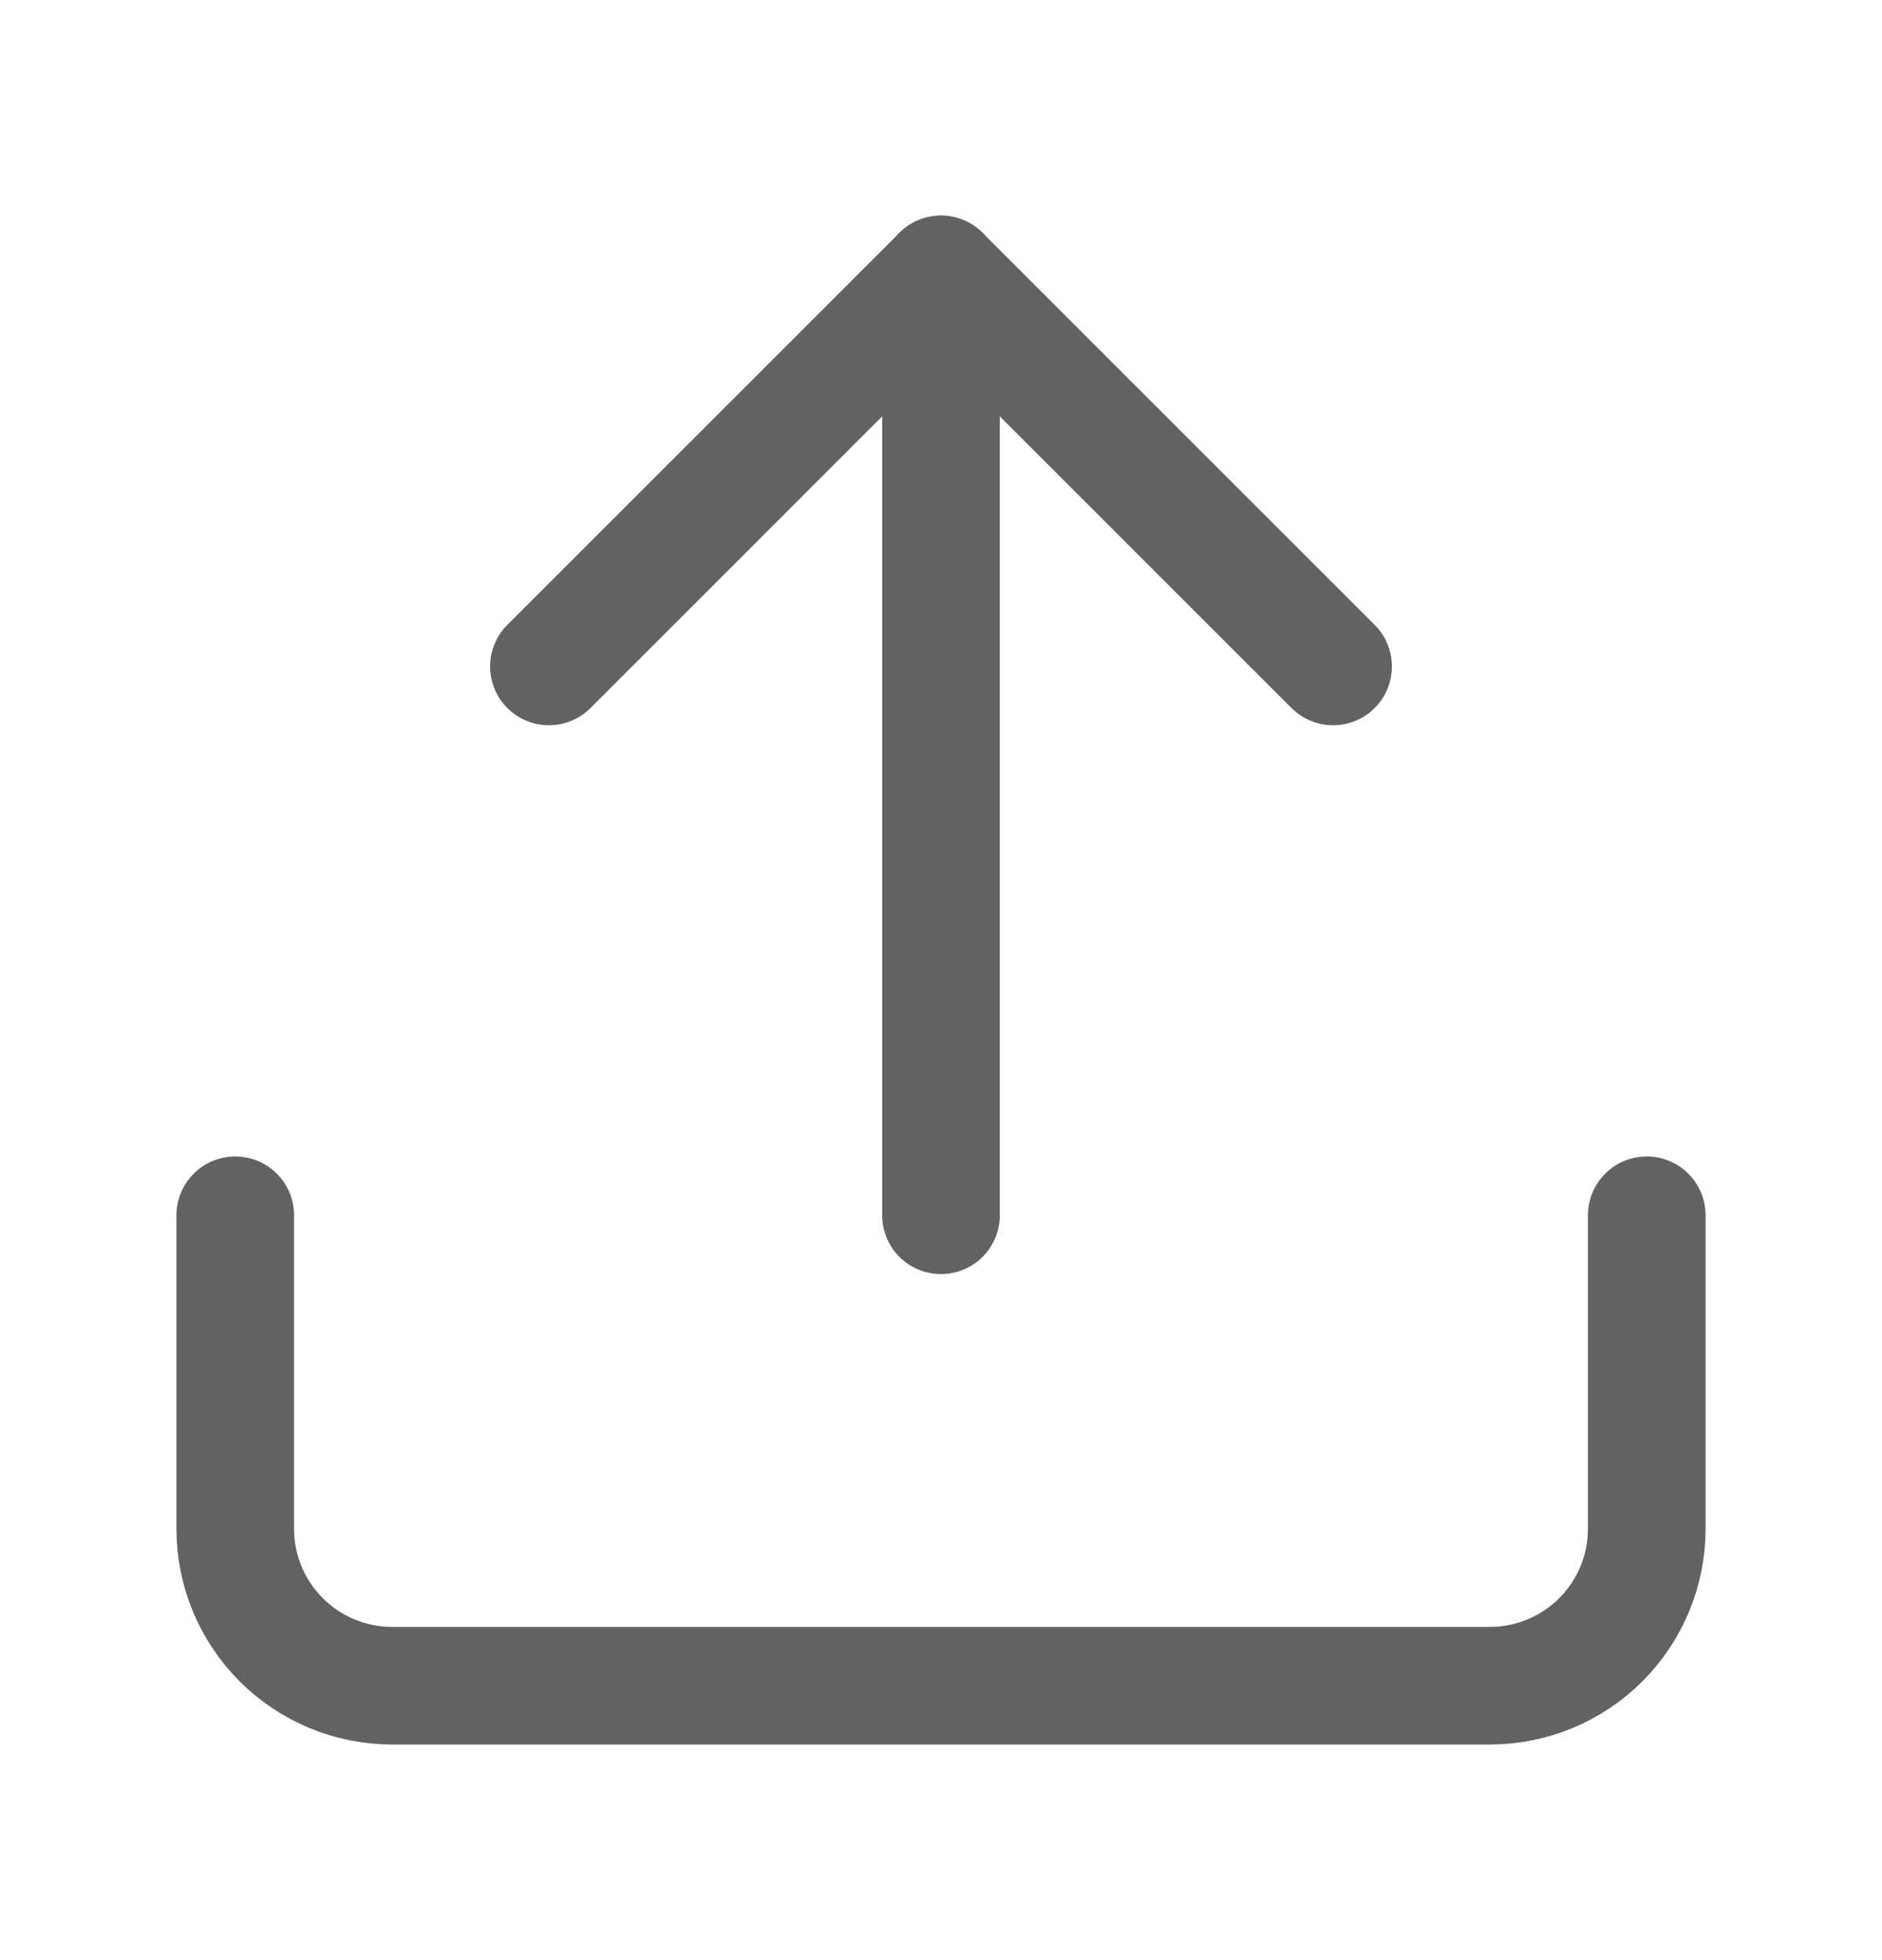 <svg width="24" height="25" viewBox="0 0 24 25" fill="none" xmlns="http://www.w3.org/2000/svg">
<path d="M21 15.5V19.5C21 20.03 20.789 20.539 20.414 20.914C20.039 21.289 19.53 21.5 19 21.5H5C4.47 21.5 3.961 21.289 3.586 20.914C3.211 20.539 3 20.03 3 19.5V15.5" stroke="#626262" stroke-width="1.5" stroke-linecap="round" stroke-linejoin="round"/>
<path d="M17 8.5L12 3.5L7 8.5" stroke="#626262" stroke-width="1.5" stroke-linecap="round" stroke-linejoin="round"/>
<path d="M12 3.5V15.5" stroke="#626262" stroke-width="1.5" stroke-linecap="round" stroke-linejoin="round"/>
</svg>
